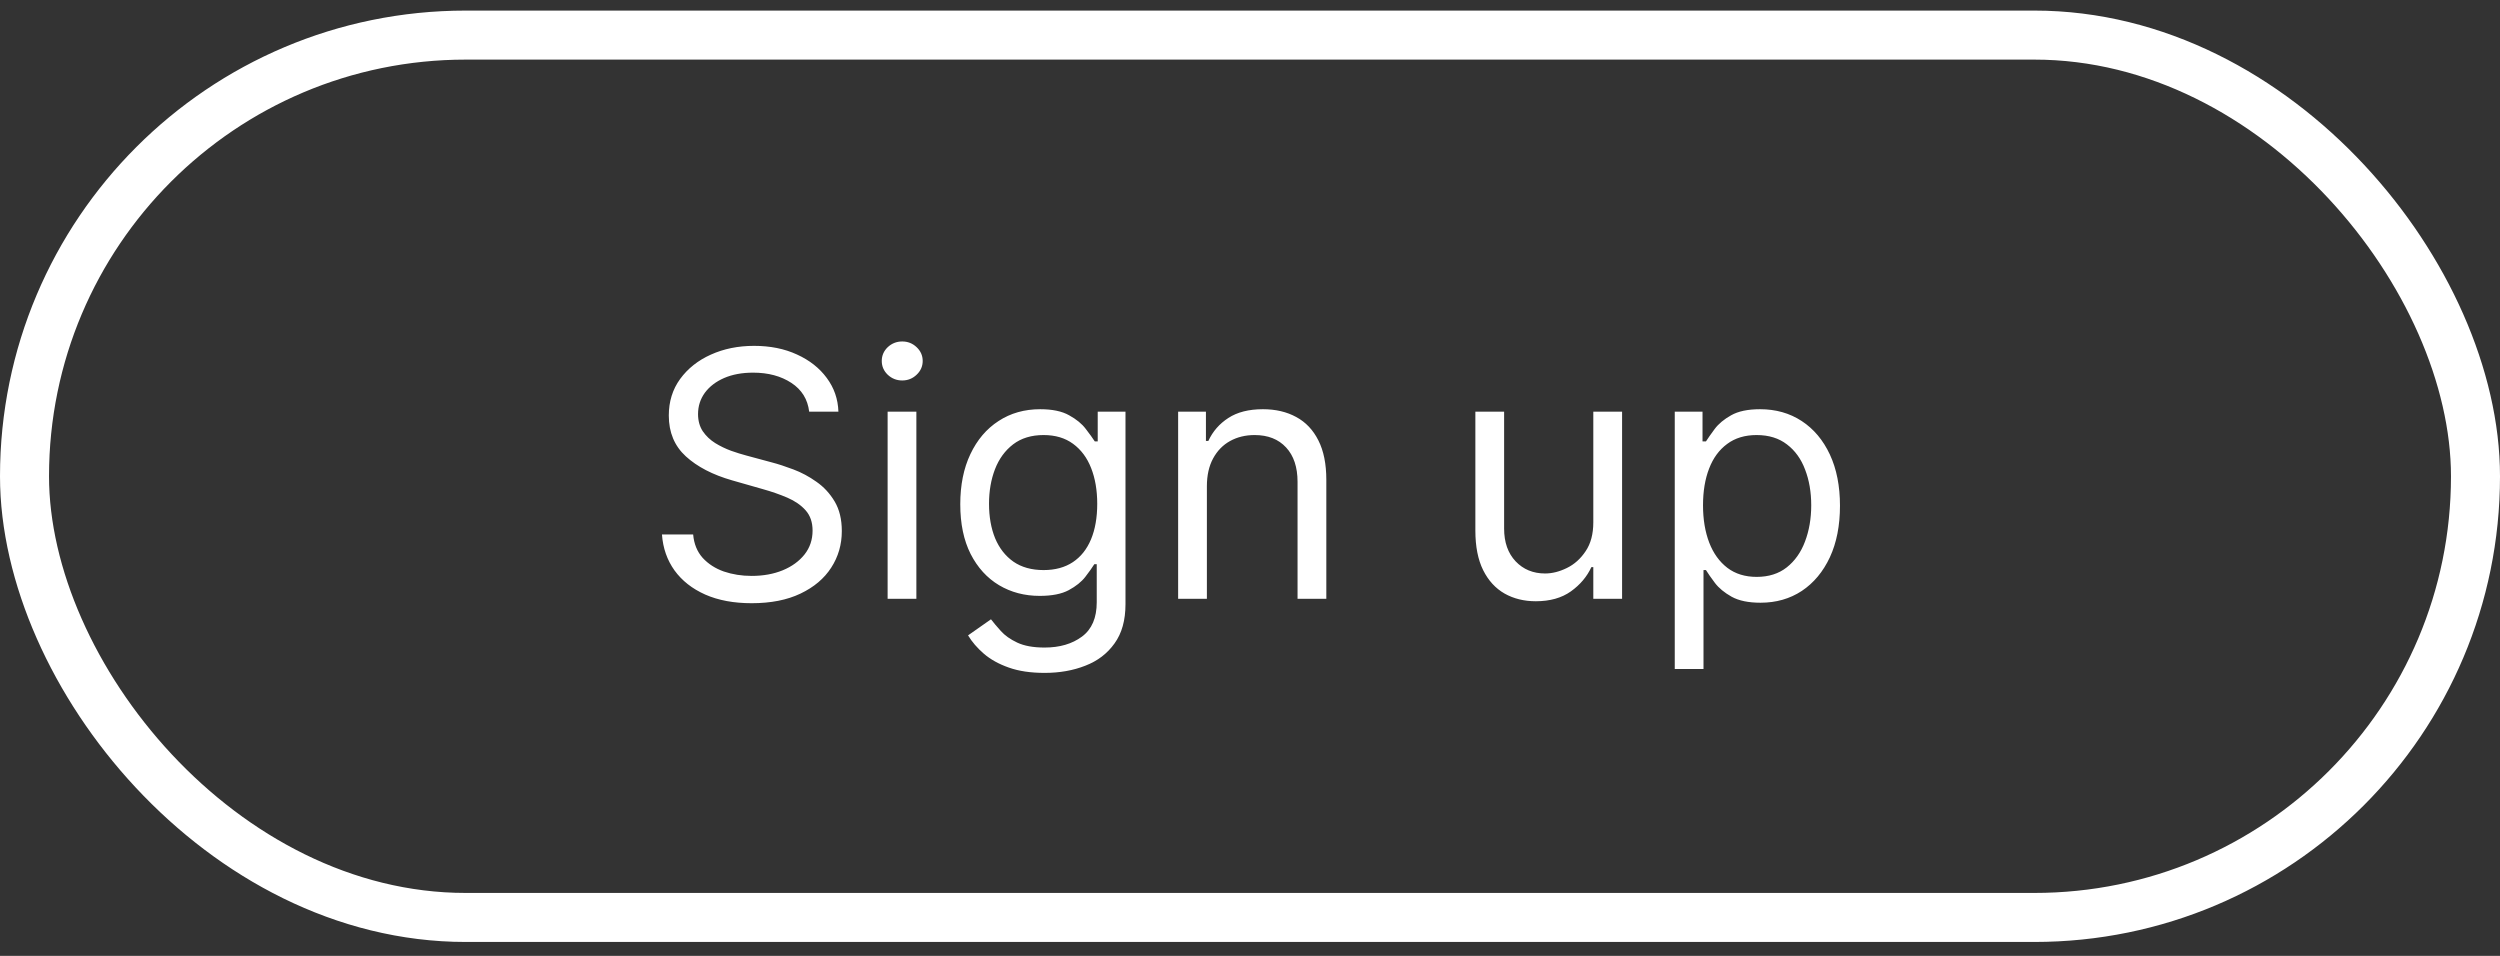 <svg width="102" height="39" viewBox="0 0 102 39" fill="none" xmlns="http://www.w3.org/2000/svg">
<rect x="0" y="0" width="102" height="39" fill="#333333" stroke="none"/>
<path d="M33.014 16.795C32.954 16.292 32.712 15.9 32.288 15.622C31.864 15.344 31.344 15.204 30.727 15.204C30.276 15.204 29.882 15.277 29.544 15.423C29.209 15.569 28.947 15.77 28.758 16.025C28.573 16.28 28.48 16.57 28.48 16.895C28.48 17.167 28.545 17.4 28.674 17.596C28.806 17.788 28.975 17.949 29.181 18.078C29.386 18.204 29.602 18.308 29.827 18.391C30.053 18.471 30.26 18.535 30.449 18.585L31.483 18.864C31.748 18.933 32.043 19.029 32.368 19.152C32.696 19.275 33.009 19.442 33.307 19.654C33.609 19.863 33.858 20.131 34.053 20.459C34.249 20.788 34.346 21.19 34.346 21.668C34.346 22.218 34.202 22.715 33.914 23.159C33.629 23.603 33.211 23.956 32.661 24.218C32.114 24.48 31.45 24.611 30.667 24.611C29.938 24.611 29.307 24.493 28.773 24.258C28.243 24.022 27.825 23.694 27.52 23.273C27.219 22.852 27.048 22.364 27.008 21.807H28.281C28.314 22.191 28.444 22.509 28.669 22.761C28.898 23.01 29.186 23.195 29.534 23.318C29.885 23.437 30.263 23.497 30.667 23.497C31.138 23.497 31.561 23.421 31.935 23.268C32.31 23.113 32.606 22.897 32.825 22.622C33.044 22.344 33.153 22.019 33.153 21.648C33.153 21.31 33.059 21.035 32.87 20.822C32.681 20.61 32.432 20.438 32.124 20.305C31.816 20.173 31.483 20.057 31.125 19.957L29.872 19.599C29.076 19.371 28.447 19.044 27.983 18.62C27.519 18.196 27.287 17.641 27.287 16.954C27.287 16.384 27.441 15.887 27.749 15.463C28.061 15.036 28.478 14.704 29.002 14.469C29.529 14.23 30.117 14.111 30.767 14.111C31.423 14.111 32.007 14.228 32.517 14.464C33.027 14.696 33.432 15.014 33.73 15.418C34.032 15.823 34.191 16.282 34.207 16.795H33.014ZM36.215 24.432V16.795H37.388V24.432H36.215ZM36.811 15.523C36.582 15.523 36.385 15.445 36.219 15.289C36.057 15.133 35.976 14.946 35.976 14.727C35.976 14.508 36.057 14.321 36.219 14.165C36.385 14.01 36.582 13.932 36.811 13.932C37.04 13.932 37.235 14.01 37.398 14.165C37.563 14.321 37.646 14.508 37.646 14.727C37.646 14.946 37.563 15.133 37.398 15.289C37.235 15.445 37.04 15.523 36.811 15.523ZM42.619 27.454C42.052 27.454 41.565 27.382 41.157 27.236C40.75 27.093 40.41 26.904 40.138 26.669C39.87 26.437 39.656 26.188 39.497 25.923L40.432 25.267C40.538 25.406 40.672 25.565 40.834 25.744C40.997 25.927 41.219 26.084 41.501 26.217C41.786 26.352 42.158 26.42 42.619 26.42C43.236 26.42 43.744 26.271 44.145 25.973C44.547 25.675 44.747 25.207 44.747 24.571V23.02H44.648C44.561 23.159 44.439 23.331 44.28 23.537C44.124 23.739 43.898 23.92 43.603 24.079C43.312 24.235 42.917 24.312 42.42 24.312C41.804 24.312 41.25 24.167 40.76 23.875C40.273 23.583 39.886 23.159 39.601 22.602C39.32 22.045 39.179 21.369 39.179 20.574C39.179 19.792 39.316 19.11 39.591 18.53C39.867 17.947 40.249 17.496 40.74 17.178C41.23 16.857 41.797 16.696 42.44 16.696C42.937 16.696 43.332 16.779 43.623 16.945C43.918 17.107 44.144 17.293 44.3 17.501C44.459 17.707 44.581 17.876 44.667 18.009H44.787V16.795H45.92V24.651C45.92 25.307 45.771 25.84 45.473 26.251C45.178 26.666 44.78 26.969 44.28 27.161C43.782 27.357 43.229 27.454 42.619 27.454ZM42.579 23.259C43.05 23.259 43.448 23.151 43.773 22.935C44.097 22.72 44.344 22.41 44.513 22.006C44.682 21.601 44.767 21.117 44.767 20.554C44.767 20.004 44.684 19.518 44.518 19.097C44.353 18.676 44.107 18.346 43.782 18.108C43.458 17.869 43.057 17.75 42.579 17.75C42.082 17.75 41.668 17.876 41.337 18.128C41.008 18.38 40.761 18.718 40.596 19.142C40.433 19.566 40.352 20.037 40.352 20.554C40.352 21.084 40.435 21.553 40.601 21.961C40.77 22.365 41.018 22.683 41.346 22.915C41.678 23.144 42.089 23.259 42.579 23.259ZM49.241 19.838V24.432H48.068V16.795H49.202V17.989H49.301C49.48 17.601 49.752 17.289 50.116 17.054C50.481 16.815 50.952 16.696 51.528 16.696C52.045 16.696 52.498 16.802 52.886 17.014C53.273 17.223 53.575 17.541 53.79 17.969C54.006 18.393 54.114 18.93 54.114 19.579V24.432H52.94V19.659C52.94 19.059 52.784 18.592 52.473 18.257C52.161 17.919 51.734 17.75 51.19 17.75C50.816 17.75 50.481 17.831 50.186 17.994C49.894 18.156 49.664 18.393 49.495 18.704C49.326 19.016 49.241 19.394 49.241 19.838ZM65.007 21.31V16.795H66.181V24.432H65.007V23.139H64.928C64.749 23.527 64.471 23.857 64.093 24.128C63.715 24.397 63.238 24.531 62.661 24.531C62.184 24.531 61.759 24.427 61.388 24.218C61.017 24.006 60.725 23.688 60.513 23.263C60.301 22.836 60.195 22.297 60.195 21.648V16.795H61.368V21.568C61.368 22.125 61.524 22.569 61.836 22.901C62.15 23.232 62.551 23.398 63.039 23.398C63.33 23.398 63.627 23.323 63.929 23.174C64.234 23.025 64.489 22.796 64.694 22.488C64.903 22.18 65.007 21.787 65.007 21.31ZM68.33 27.295V16.795H69.463V18.009H69.603C69.689 17.876 69.808 17.707 69.96 17.501C70.116 17.293 70.338 17.107 70.627 16.945C70.918 16.779 71.313 16.696 71.81 16.696C72.453 16.696 73.02 16.857 73.51 17.178C74.001 17.5 74.383 17.955 74.659 18.545C74.934 19.135 75.071 19.831 75.071 20.634C75.071 21.442 74.934 22.143 74.659 22.736C74.383 23.326 74.002 23.784 73.515 24.109C73.028 24.43 72.466 24.591 71.83 24.591C71.339 24.591 70.946 24.51 70.651 24.347C70.356 24.181 70.129 23.994 69.97 23.785C69.811 23.573 69.689 23.398 69.603 23.259H69.503V27.295H68.33ZM69.483 20.614C69.483 21.19 69.568 21.699 69.737 22.14C69.906 22.577 70.153 22.92 70.478 23.169C70.802 23.414 71.2 23.537 71.671 23.537C72.161 23.537 72.57 23.408 72.899 23.149C73.23 22.887 73.479 22.536 73.644 22.095C73.813 21.651 73.898 21.157 73.898 20.614C73.898 20.077 73.815 19.593 73.649 19.162C73.487 18.728 73.24 18.385 72.909 18.133C72.58 17.878 72.168 17.75 71.671 17.75C71.193 17.75 70.792 17.871 70.468 18.113C70.143 18.352 69.897 18.686 69.732 19.117C69.566 19.545 69.483 20.044 69.483 20.614Z" fill="white"/>
<rect x="1" y="1.432" width="100" height="36" rx="18" stroke="white" stroke-width="2"/>
</svg>

